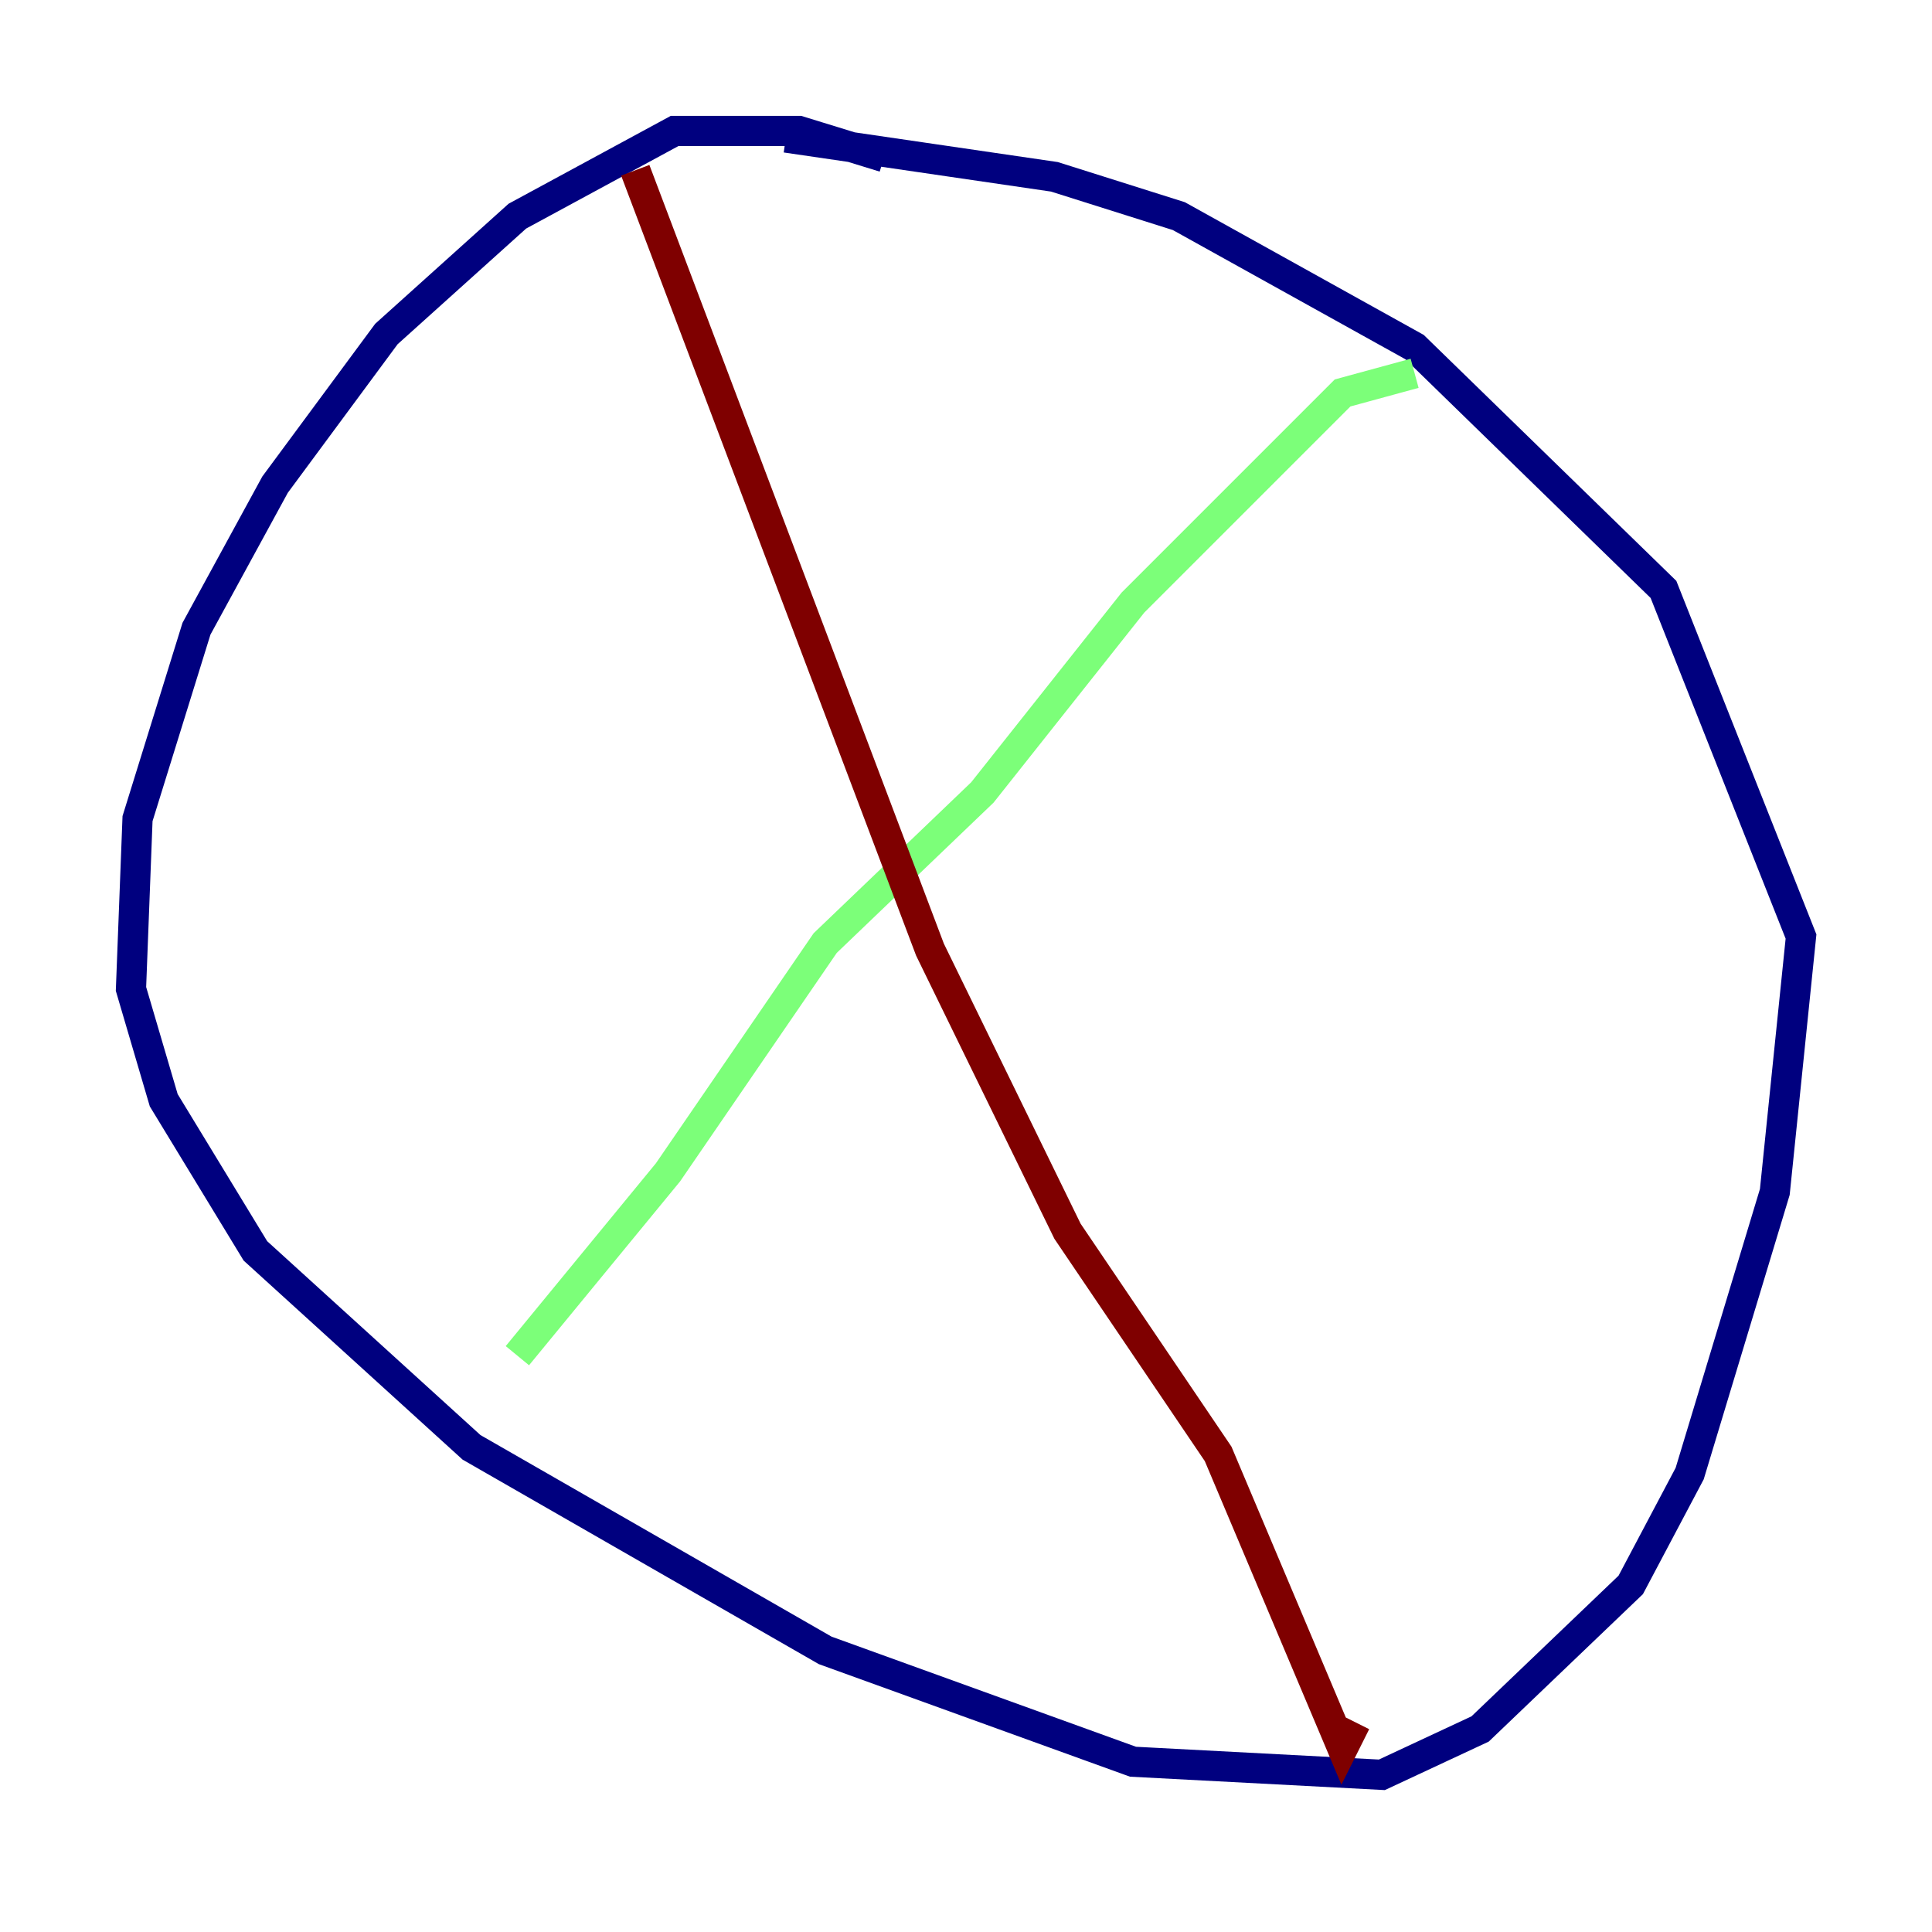 <?xml version="1.0" encoding="utf-8" ?>
<svg baseProfile="tiny" height="128" version="1.2" viewBox="0,0,128,128" width="128" xmlns="http://www.w3.org/2000/svg" xmlns:ev="http://www.w3.org/2001/xml-events" xmlns:xlink="http://www.w3.org/1999/xlink"><defs /><polyline fill="none" points="58.576,10.414 52.936,8.678 44.691,8.678 34.278,14.319 25.6,22.129 18.224,32.108 13.017,41.654 9.112,54.237 8.678,65.519 10.848,72.895 16.922,82.875 31.241,95.891 54.671,109.342 75.064,116.719 91.552,117.586 98.061,114.549 108.041,105.003 111.946,97.627 117.586,78.969 119.322,62.047 110.21,39.051 93.722,22.997 78.102,14.319 69.858,11.715 52.068,9.112" stroke="#00007f" stroke-width="2" /><polyline fill="none" points="93.722,24.732 88.949,26.034 75.064,39.919 65.085,52.502 54.671,62.481 44.258,77.668 34.278,89.817" stroke="#7cff79" stroke-width="2" /><polyline fill="none" points="42.088,11.281 61.614,62.915 70.725,81.573 80.705,96.325 88.949,115.851 89.817,114.115" stroke="#7f0000" stroke-width="2" /></svg>